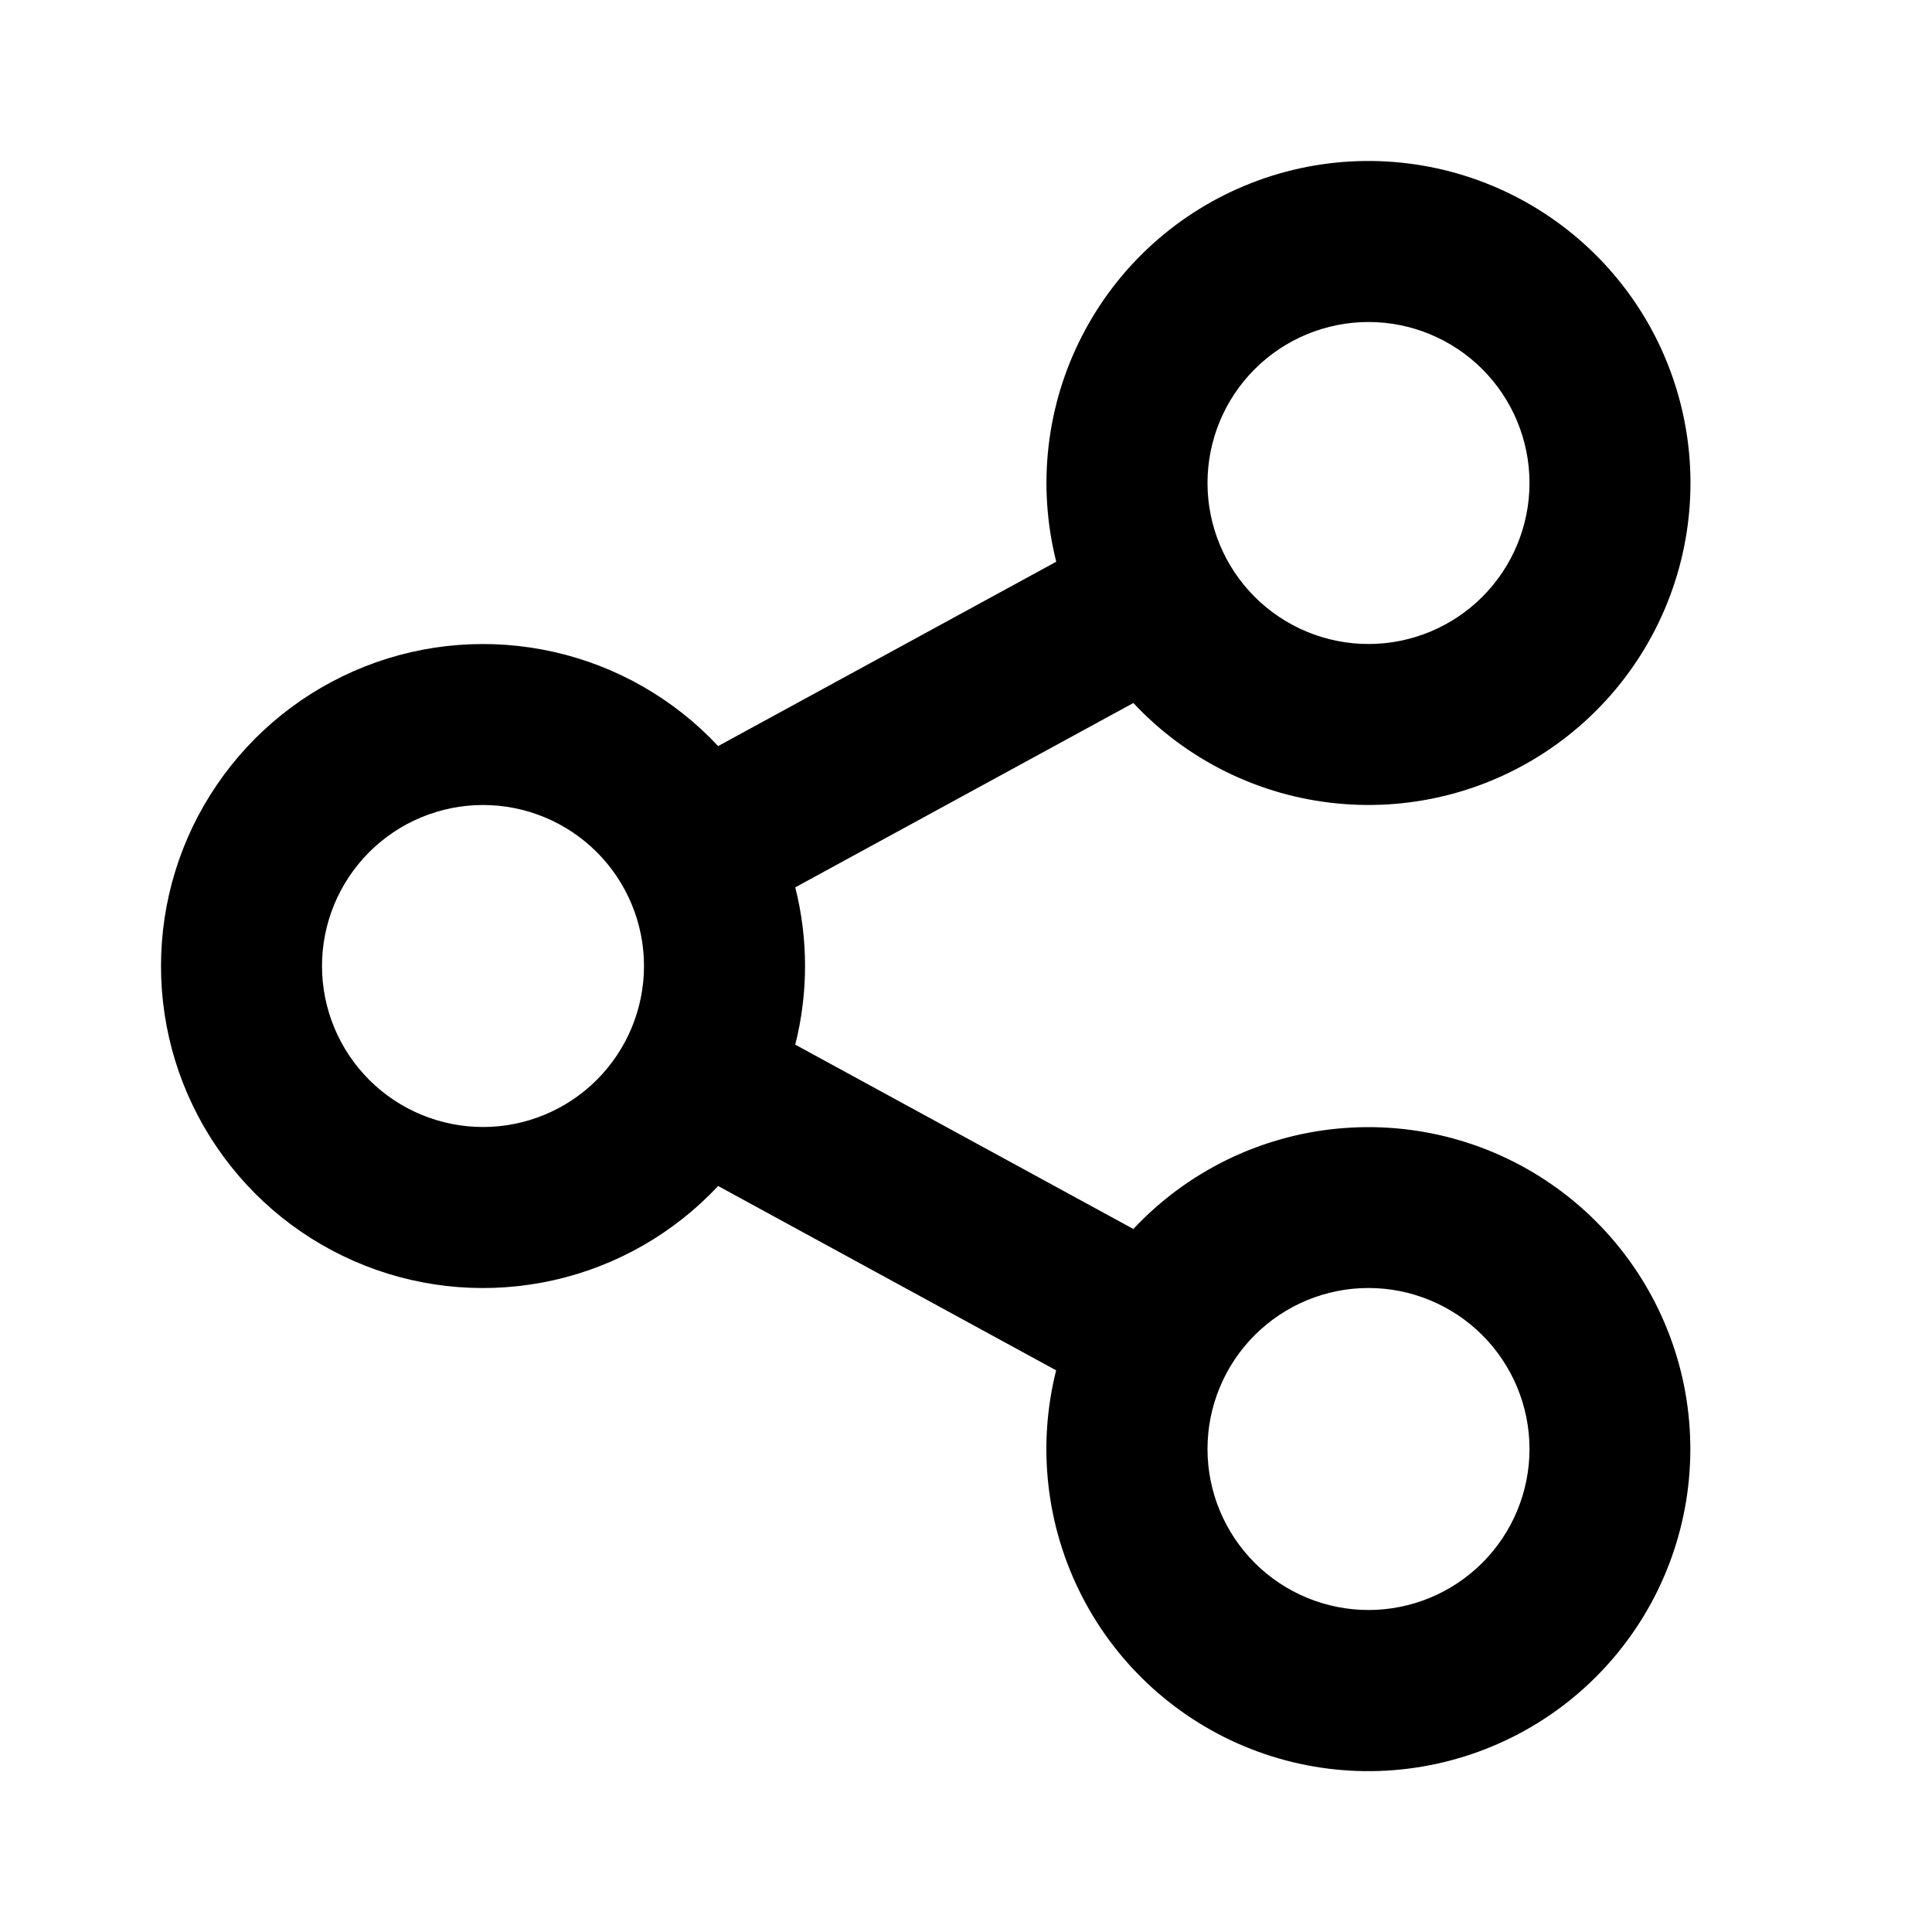 <svg xmlns="http://www.w3.org/2000/svg" width="100%" height="100%" viewBox="0 0 24 24" fill="none">
  <path d="M13.12 17.023L8.921 14.733C8.373 15.319 7.661 15.727 6.878 15.903C6.095 16.079 5.277 16.016 4.531 15.721C3.785 15.426 3.144 14.914 2.693 14.25C2.241 13.587 2 12.803 2 12.001C2 11.198 2.241 10.414 2.693 9.751C3.144 9.087 3.785 8.575 4.531 8.28C5.277 7.985 6.095 7.922 6.878 8.098C7.661 8.274 8.373 8.682 8.921 9.268L13.121 6.978C12.883 6.034 12.997 5.035 13.443 4.17C13.888 3.304 14.634 2.63 15.541 2.275C16.447 1.92 17.452 1.908 18.367 2.241C19.282 2.574 20.044 3.229 20.511 4.083C20.977 4.938 21.116 5.933 20.901 6.883C20.686 7.832 20.132 8.671 19.343 9.241C18.554 9.812 17.584 10.075 16.615 9.981C15.646 9.888 14.744 9.444 14.079 8.733L9.879 11.023C10.041 11.664 10.041 12.336 9.879 12.977L14.079 15.267C14.745 14.556 15.646 14.113 16.616 14.02C17.585 13.927 18.555 14.19 19.343 14.761C20.132 15.332 20.685 16.171 20.9 17.12C21.114 18.07 20.975 19.065 20.508 19.92C20.041 20.774 19.279 21.429 18.364 21.761C17.449 22.094 16.444 22.081 15.538 21.726C14.631 21.37 13.886 20.696 13.441 19.83C12.996 18.964 12.882 17.966 13.12 17.022M6 14C6.53 14 7.039 13.789 7.414 13.414C7.789 13.039 8 12.53 8 12C8 11.47 7.789 10.961 7.414 10.586C7.039 10.211 6.53 10 6 10C5.47 10 4.961 10.211 4.586 10.586C4.211 10.961 4 11.47 4 12C4 12.53 4.211 13.039 4.586 13.414C4.961 13.789 5.47 14 6 14ZM17 8C17.53 8 18.039 7.789 18.414 7.414C18.789 7.039 19 6.53 19 6C19 5.47 18.789 4.961 18.414 4.586C18.039 4.211 17.53 4 17 4C16.47 4 15.961 4.211 15.586 4.586C15.211 4.961 15 5.47 15 6C15 6.53 15.211 7.039 15.586 7.414C15.961 7.789 16.47 8 17 8ZM17 20C17.53 20 18.039 19.789 18.414 19.414C18.789 19.039 19 18.53 19 18C19 17.47 18.789 16.961 18.414 16.586C18.039 16.211 17.53 16 17 16C16.47 16 15.961 16.211 15.586 16.586C15.211 16.961 15 17.47 15 18C15 18.53 15.211 19.039 15.586 19.414C15.961 19.789 16.47 20 17 20Z" fill="currentColor"/>
</svg>